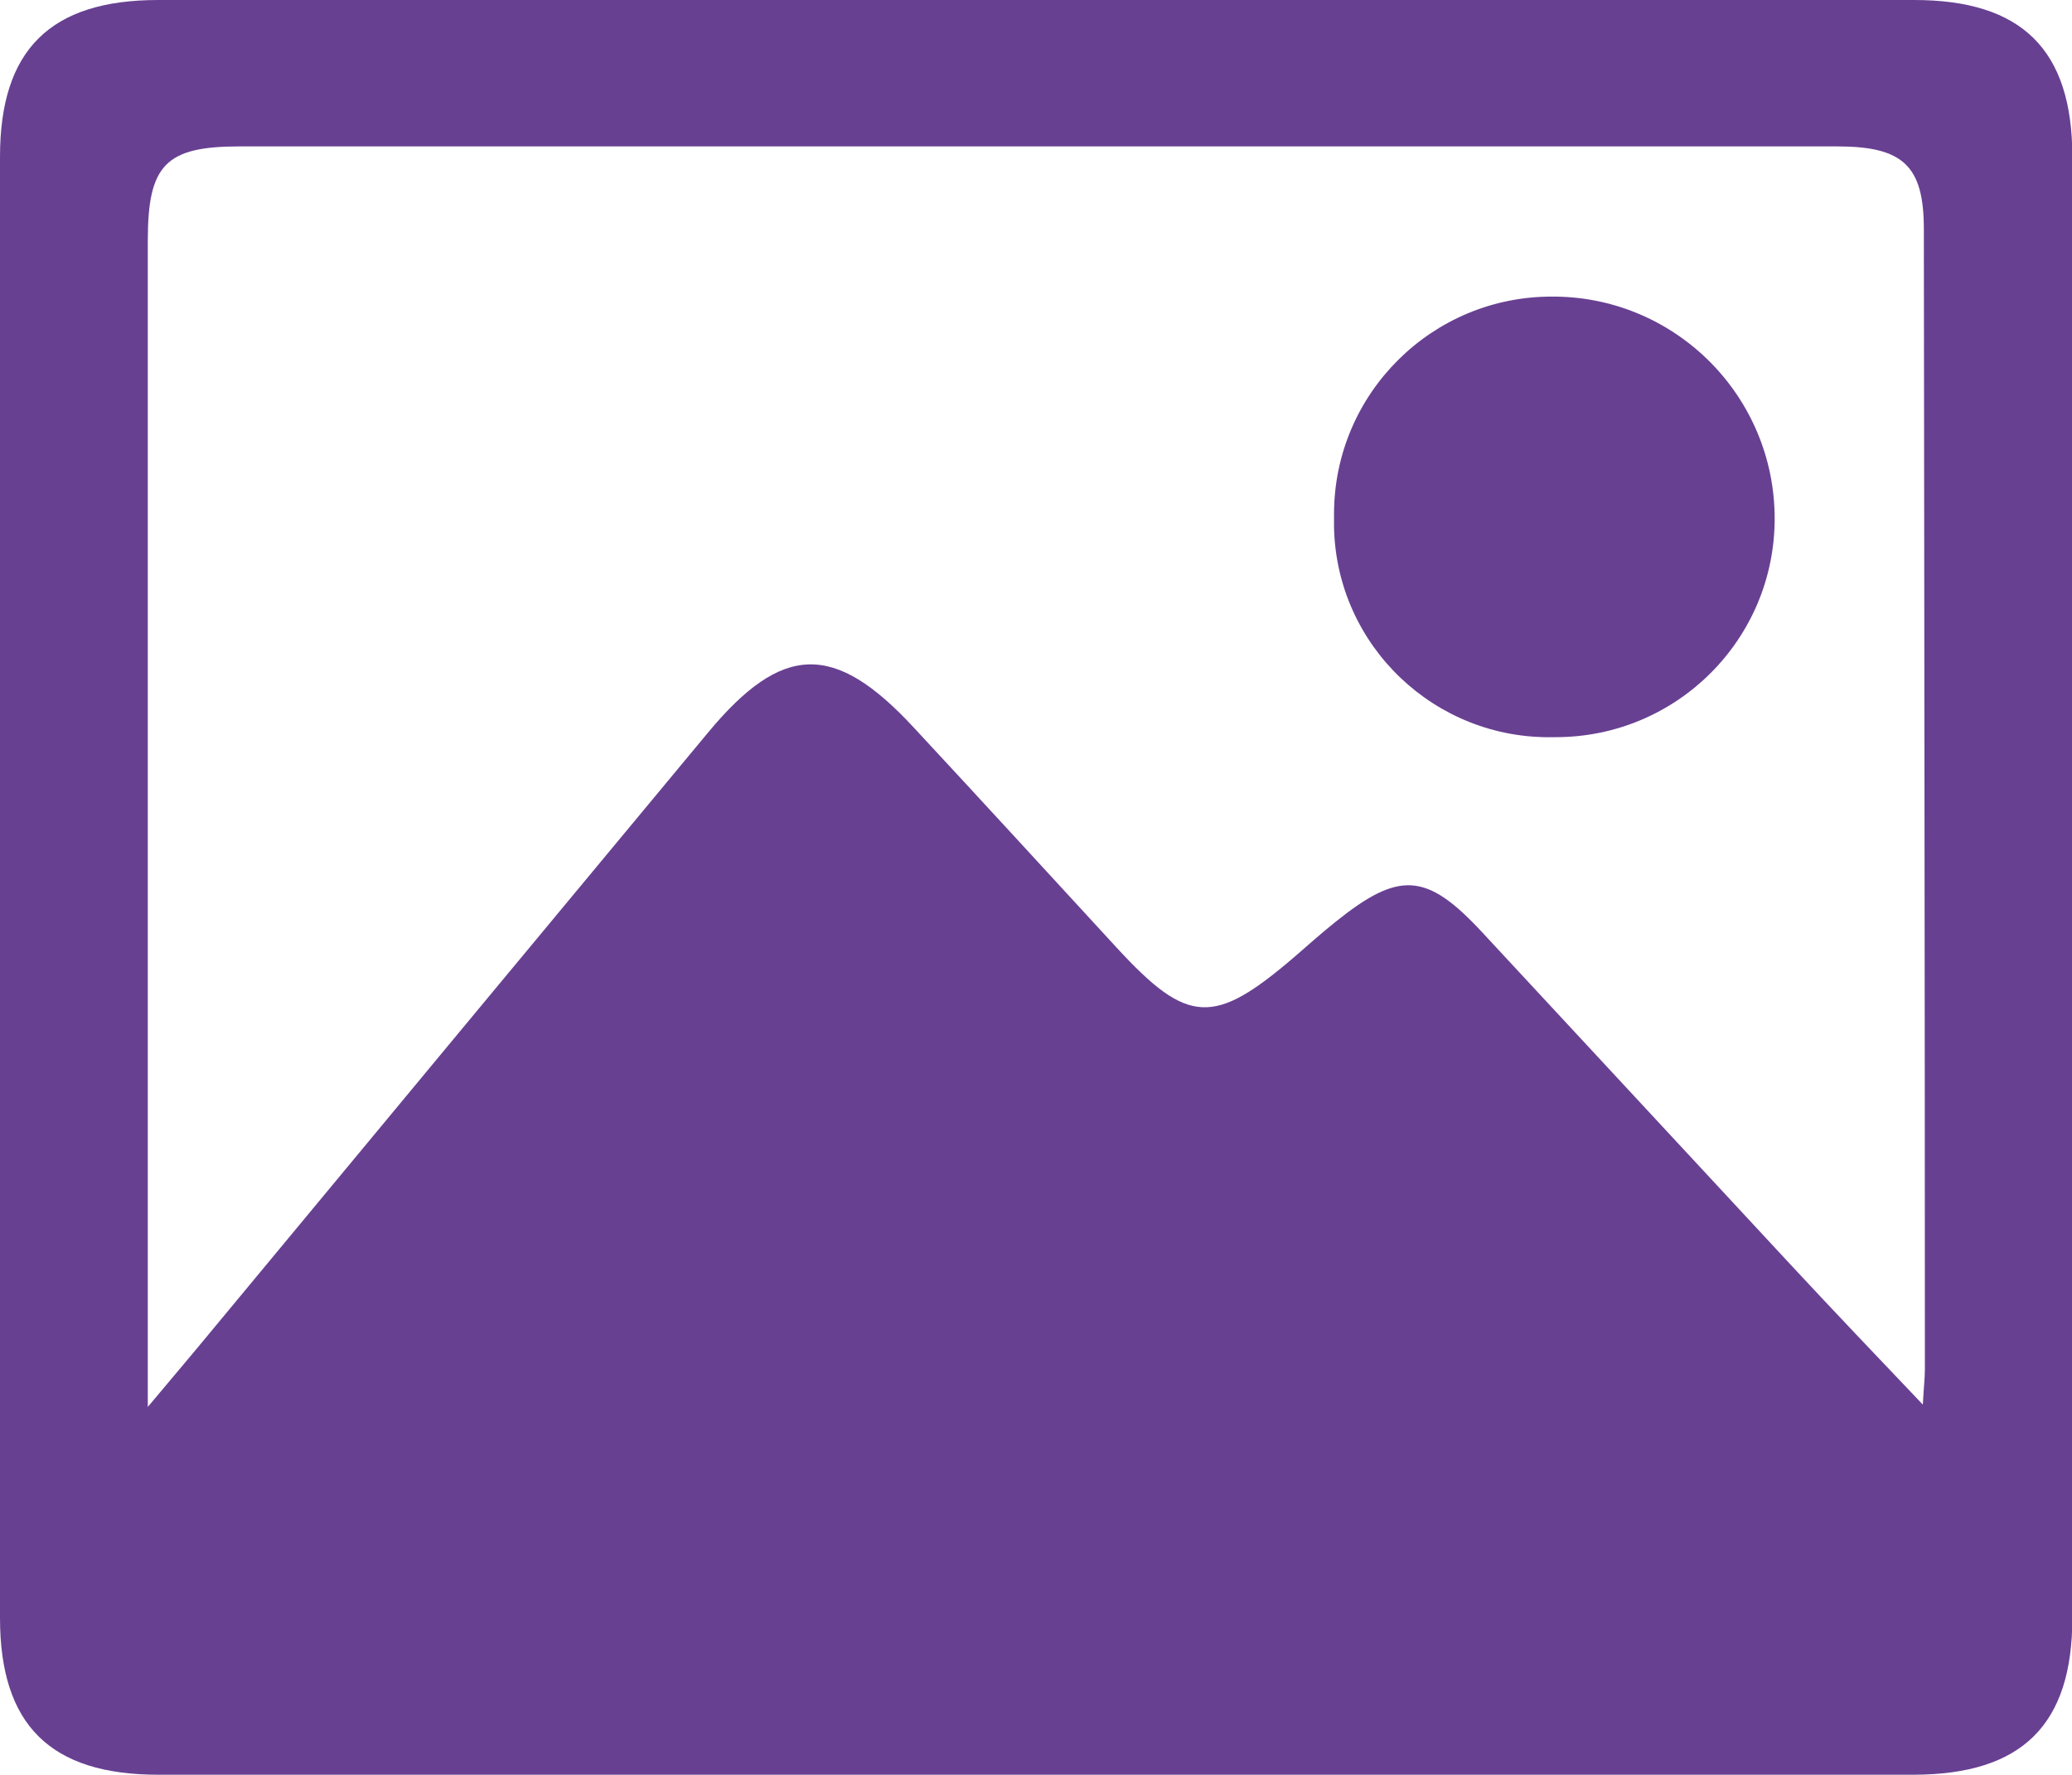<?xml version="1.0" encoding="UTF-8"?>
<svg id="Capa_1" data-name="Capa 1" xmlns="http://www.w3.org/2000/svg" xmlns:xlink="http://www.w3.org/1999/xlink" viewBox="0 0 60 51.4">
  <defs>
    <style>
      .cls-1 {
        clip-path: url(#clippath);
      }

      .cls-2 {
        fill: none;
      }

      .cls-2, .cls-3 {
        stroke-width: 0px;
      }

      .cls-3 {
        fill: #684092;
      }
    </style>
    <clipPath id="clippath">
      <rect class="cls-2" width="60" height="51.4"/>
    </clipPath>
  </defs>
  <g class="cls-1">
    <g id="Grupo_1190" data-name="Grupo 1190">
      <path id="Trazado_1156" data-name="Trazado 1156" class="cls-3" d="M30,51.4c-8.47,0-16.95,0-25.42,0C1.46,51.4,0,49.96,0,46.86V4.54C0,1.44,1.46,0,4.58,0h50.85c3.12,0,4.58,1.44,4.58,4.54v42.32c0,3.1-1.46,4.53-4.58,4.54-8.48,0-16.95,0-25.42,0M4.27,40.76c.82-.98,1.34-1.59,1.85-2.21,4.79-5.78,9.58-11.55,14.38-17.33,2.15-2.59,3.66-2.63,5.95-.16,1.97,2.12,3.92,4.25,5.88,6.38,2.07,2.25,2.82,2.28,5.17.26.38-.33.76-.67,1.16-.99,1.86-1.5,2.65-1.44,4.25.28,3,3.23,6,6.47,9,9.7,1.19,1.28,2.39,2.54,3.77,3.99.03-.54.06-.78.06-1.02,0-11.01-.02-22.01-.03-33.02,0-1.84-.6-2.4-2.51-2.4-15.42,0-30.84,0-46.26,0-2.14,0-2.66.53-2.66,2.72v33.8"/>
      <path id="Trazado_1157" data-name="Trazado 1157" class="cls-3" d="M45,21.35c-3.43.08-6.29-2.63-6.37-6.07,0-.13,0-.26,0-.39,0-3.49,2.84-6.31,6.32-6.3.03,0,.06,0,.09,0,3.52.04,6.35,2.91,6.35,6.43,0,3.5-2.84,6.33-6.34,6.33-.02,0-.04,0-.06,0"/>
    </g>
  </g>
</svg>